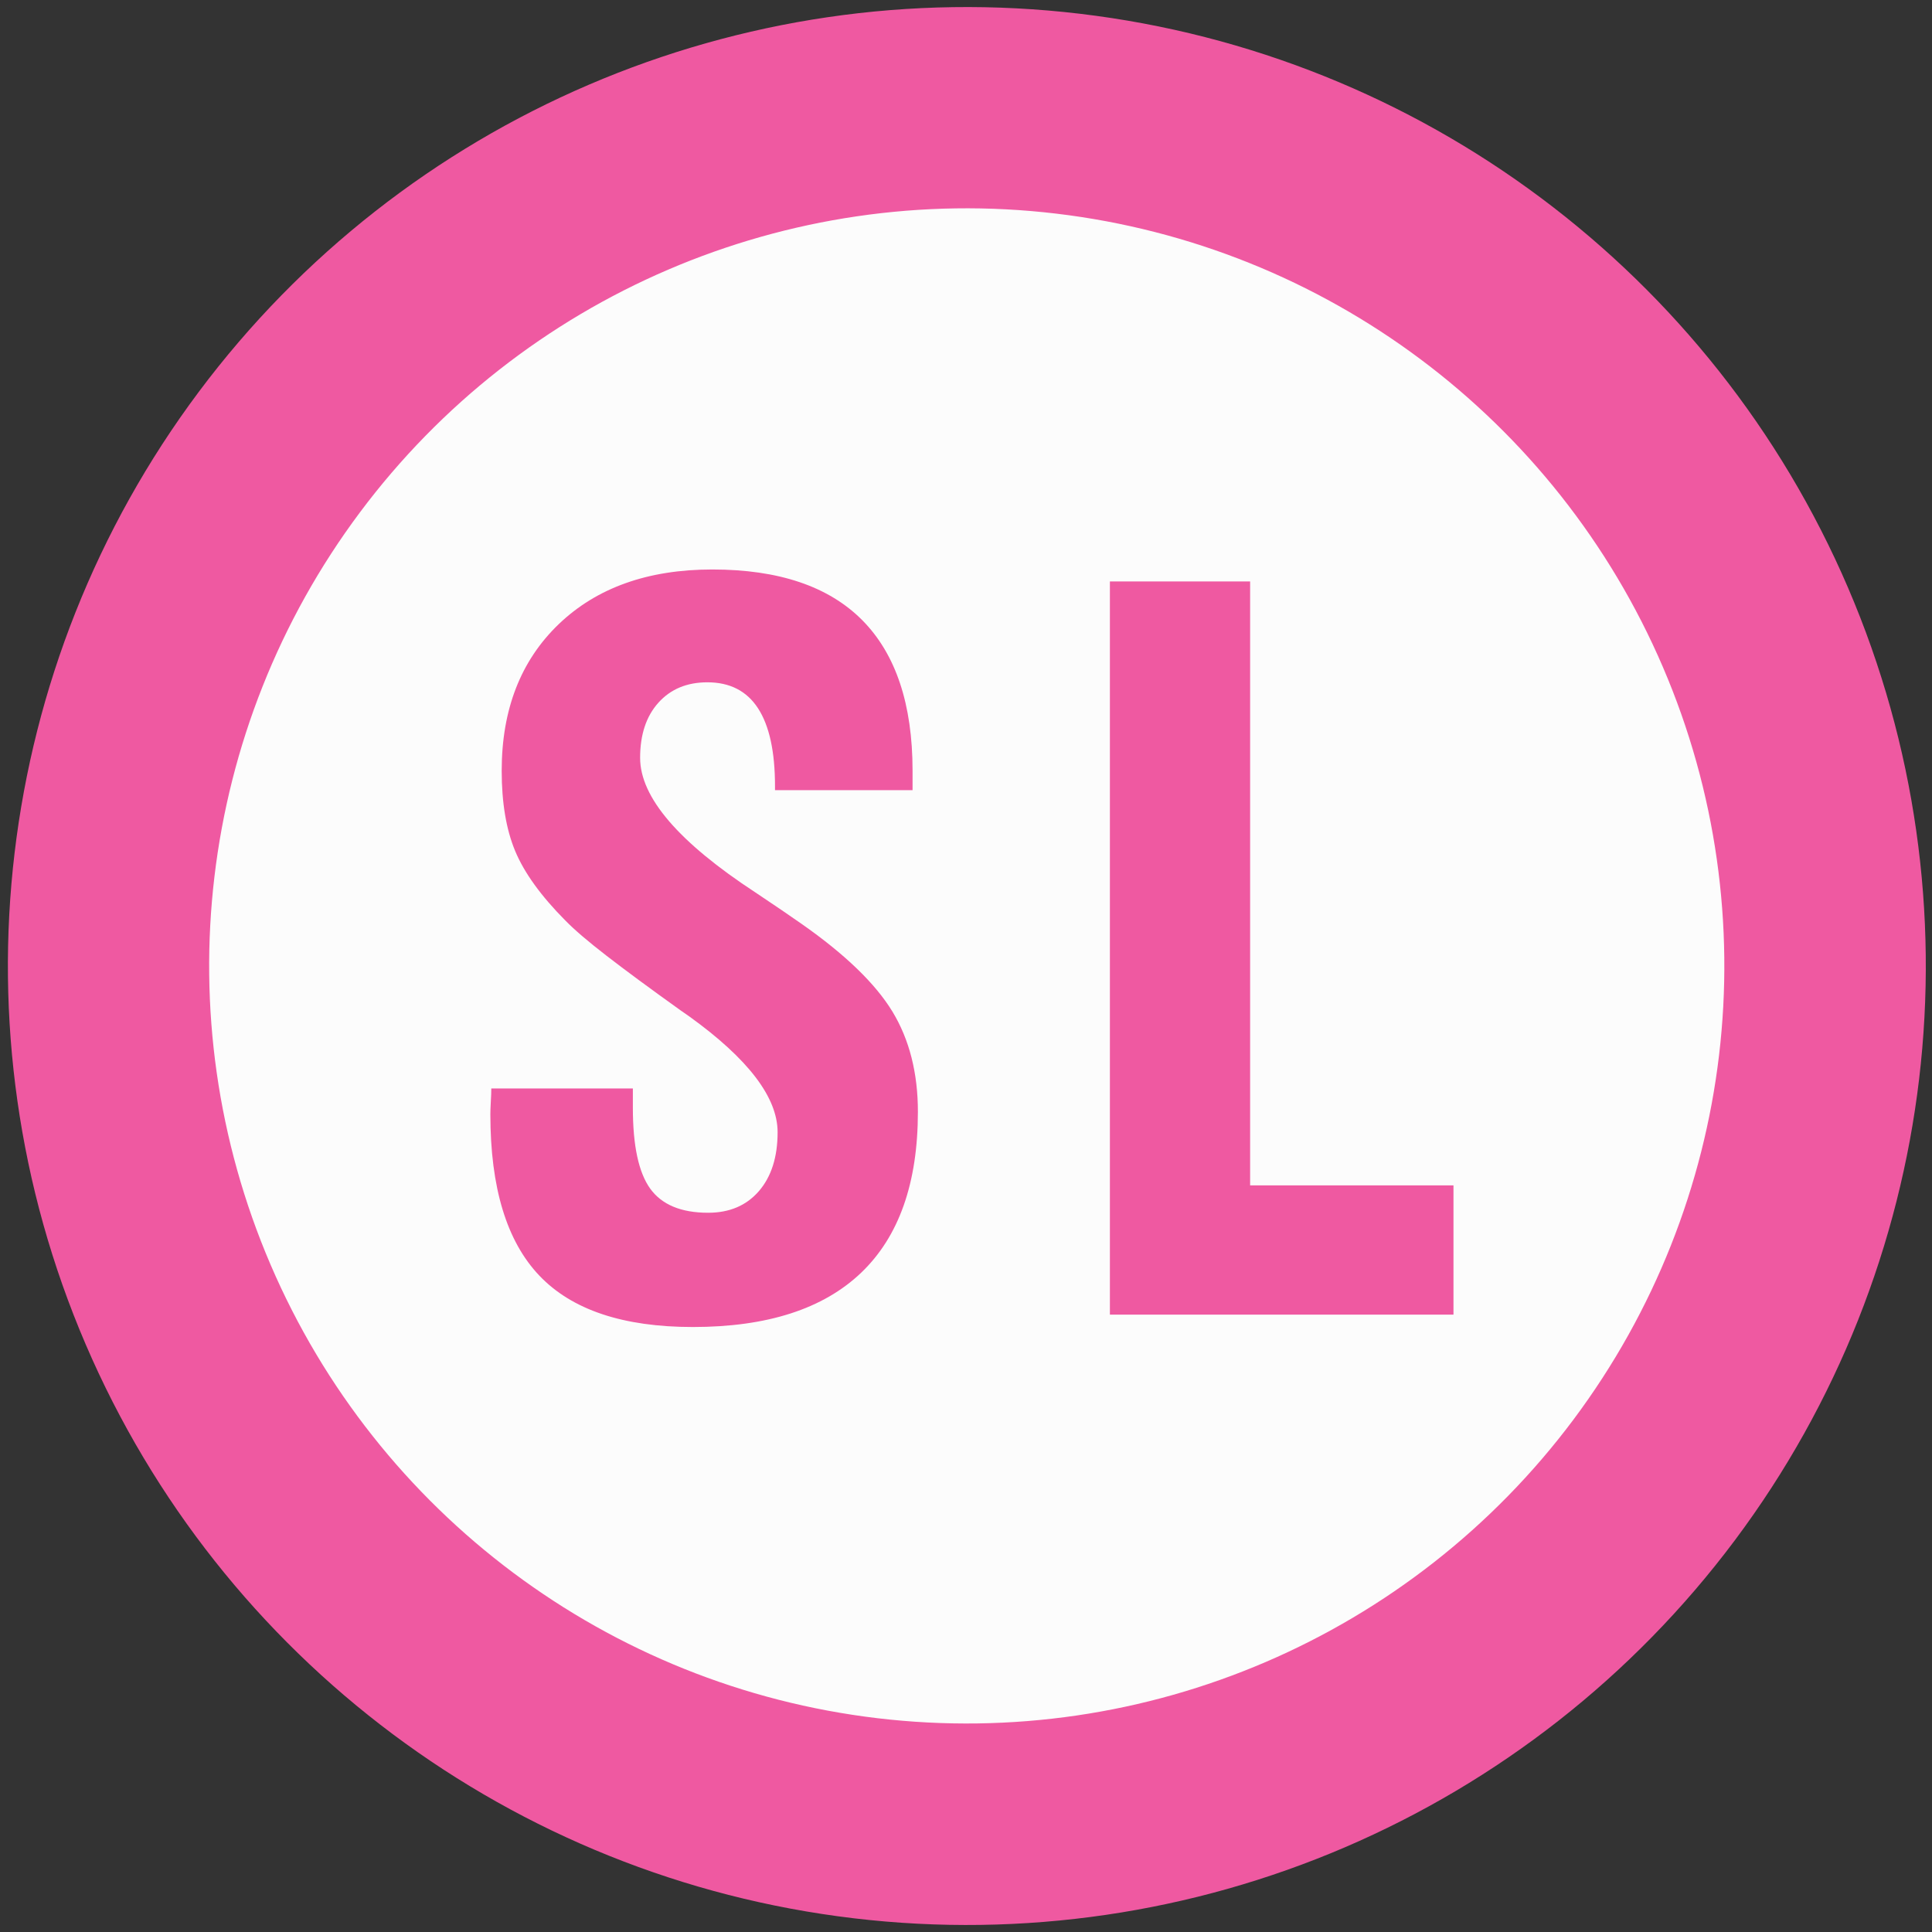 <?xml version="1.0" encoding="utf-8"?>
<!-- Generator: Adobe Illustrator 23.1.0, SVG Export Plug-In . SVG Version: 6.00 Build 0)  -->
<svg version="1.1" id="レイヤー_1" xmlns="http://www.w3.org/2000/svg" xmlns:xlink="http://www.w3.org/1999/xlink" x="0px"
	 y="0px" viewBox="0 0 311.81 311.81" style="enable-background:new 0 0 311.81 311.81;" xml:space="preserve">
<rect x="0" y="0" width="311.81" height="311.81" fill="#333333" stroke="none"/>
<style type="text/css">
	.st0{fill:#FFFFFF;}
	.st1{fill:#EF59A1;}
	.st2{fill:#FCFCFC;}
</style>
<polygon class="st0" points="0,0 0,0 0,0 0,0 "/>
<ellipse transform="matrix(0.118 -0.993 0.993 0.118 -17.189 292.459)" class="st1" cx="156.04" cy="155.91" rx="154.77" ry="154.77"/>
<ellipse transform="matrix(0.118 -0.993 0.993 0.118 -17.205 292.44)" class="st2" cx="156.04" cy="155.91" rx="122.27" ry="122.27"/>
<g>
	<g>
		<path class="st1" d="M79.29,175.67h22.85v3.13c0,6.1,0.93,10.44,2.8,13.04c1.87,2.59,4.99,3.89,9.35,3.89
			c3.44,0,6.17-1.16,8.19-3.49c2.01-2.33,3.02-5.5,3.02-9.51c0-5.62-4.76-11.85-14.26-18.69c-0.63-0.43-1.09-0.75-1.38-0.96
			c-5-3.58-8.99-6.52-11.97-8.83c-2.98-2.3-5.2-4.2-6.66-5.7c-3.93-3.96-6.62-7.69-8.08-11.19c-1.46-3.5-2.18-7.82-2.18-12.96
			c0-9.89,3.07-17.78,9.21-23.67c6.14-5.88,14.4-8.82,24.78-8.82c10.72,0,18.79,2.73,24.2,8.18c5.41,5.46,8.12,13.56,8.12,24.31
			v3.13h-22.2v-0.64c0-5.56-0.91-9.75-2.73-12.56c-1.82-2.81-4.55-4.21-8.19-4.21c-3.3,0-5.93,1.1-7.9,3.29
			c-1.97,2.19-2.95,5.16-2.95,8.9c0,6.37,6.21,13.61,18.63,21.74c3.2,2.14,5.68,3.82,7.42,5.05c7.03,4.92,11.92,9.64,14.67,14.16
			c2.74,4.52,4.11,9.91,4.11,16.17c0,11.5-3.06,20.16-9.17,25.99c-6.11,5.83-15.16,8.75-27.15,8.75c-11.26,0-19.52-2.77-24.78-8.3
			c-5.27-5.54-7.9-14.21-7.9-26.03c0-0.43,0.02-1.1,0.07-2.01C79.27,176.93,79.29,176.21,79.29,175.67z"/>
		<path class="st1" d="M179.13,212.17V93.84h22.63v97.47h32.82v20.86H179.13z"/>
	</g>
</g>
</svg>
